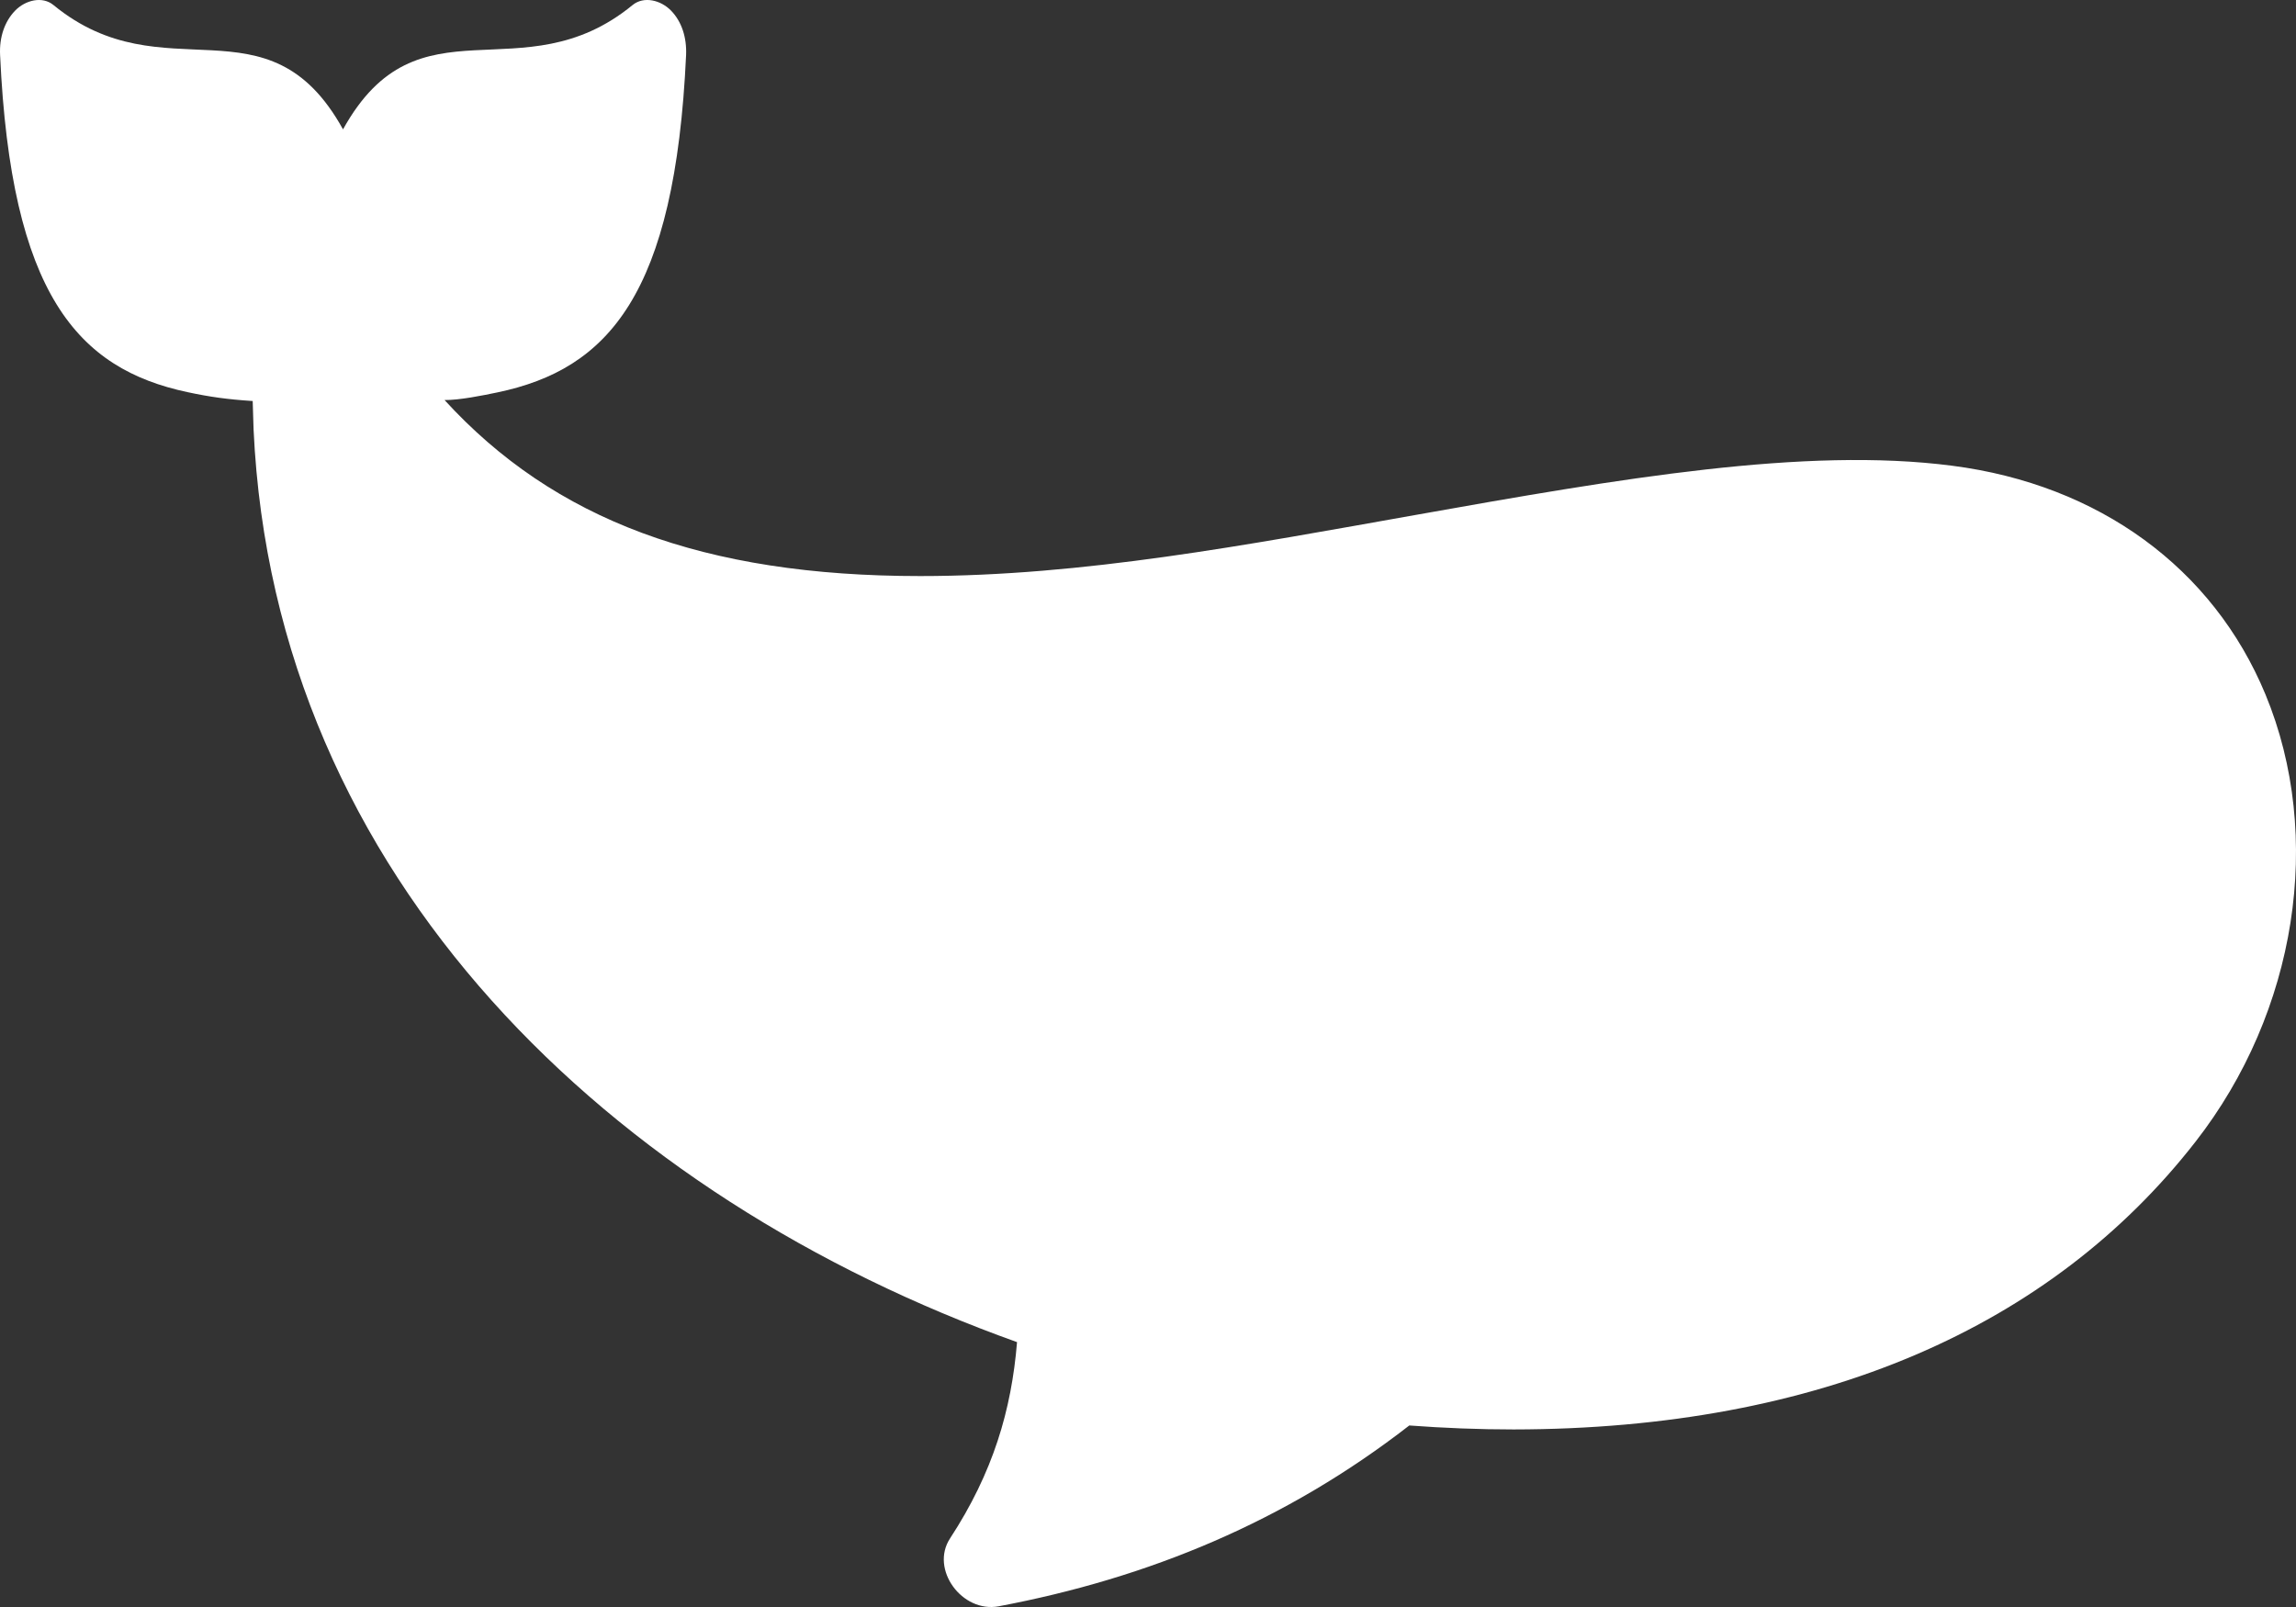 <?xml version="1.0" encoding="UTF-8"?>
<svg width="100px" height="70px" viewBox="0 0 100 70" version="1.1" xmlns="http://www.w3.org/2000/svg" xmlns:xlink="http://www.w3.org/1999/xlink">
    <rect x="0" y="0" width="100" height="70" fill="#333333" stroke="none"/>
    <!-- Generator: Sketch 51.3 (57544) - http://www.bohemiancoding.com/sketch -->
    <title>Artboard 9</title>
    <desc>Created with Sketch.</desc>
    <defs></defs>
    <g id="Artboard-9" stroke="none" stroke-width="1" fill="none" fill-rule="evenodd">
        <path d="M21.668,17.092 C26.49,16.082 29.402,12.837 29.882,2.395 C29.914,1.623 29.688,0.942 29.234,0.47 C28.784,0.002 28.04,-0.181 27.55,0.221 C22.72,4.181 18.222,-0.292 14.94,5.635 C11.66,-0.292 7.162,4.181 2.33,0.221 C1.846,-0.181 1.1,0.002 0.65,0.472 C0.2,0.942 -0.034,1.623 0.004,2.395 C0.48,12.81 3.376,16.067 8.178,17.084 C9.13,17.287 9.908,17.398 11.006,17.468 L11.044,18.704 C11.95,38.324 26.708,52.173 44.296,58.462 C44.054,61.416 43.252,64.146 41.378,67.012 C40.498,68.358 41.902,70.267 43.496,69.969 C50.024,68.738 55.998,66.274 61.38,62.093 C62.9,62.206 64.418,62.266 65.922,62.266 C79.266,62.25 89.335,57.803 95.621,49.736 C100.033,44.082 101.229,36.433 98.671,30.251 C96.389,24.743 91.415,21.111 85.025,20.287 C78.612,19.455 70.55,20.847 61.654,22.431 C54.286,23.739 47.162,25.093 40.078,25.093 C30.652,25.093 24.132,22.646 19.362,17.426 C20.014,17.43 21.016,17.229 21.668,17.092 Z" id="Shape" fill="#FFFFFF" fill-rule="nonzero"></path>
    </g>
</svg>